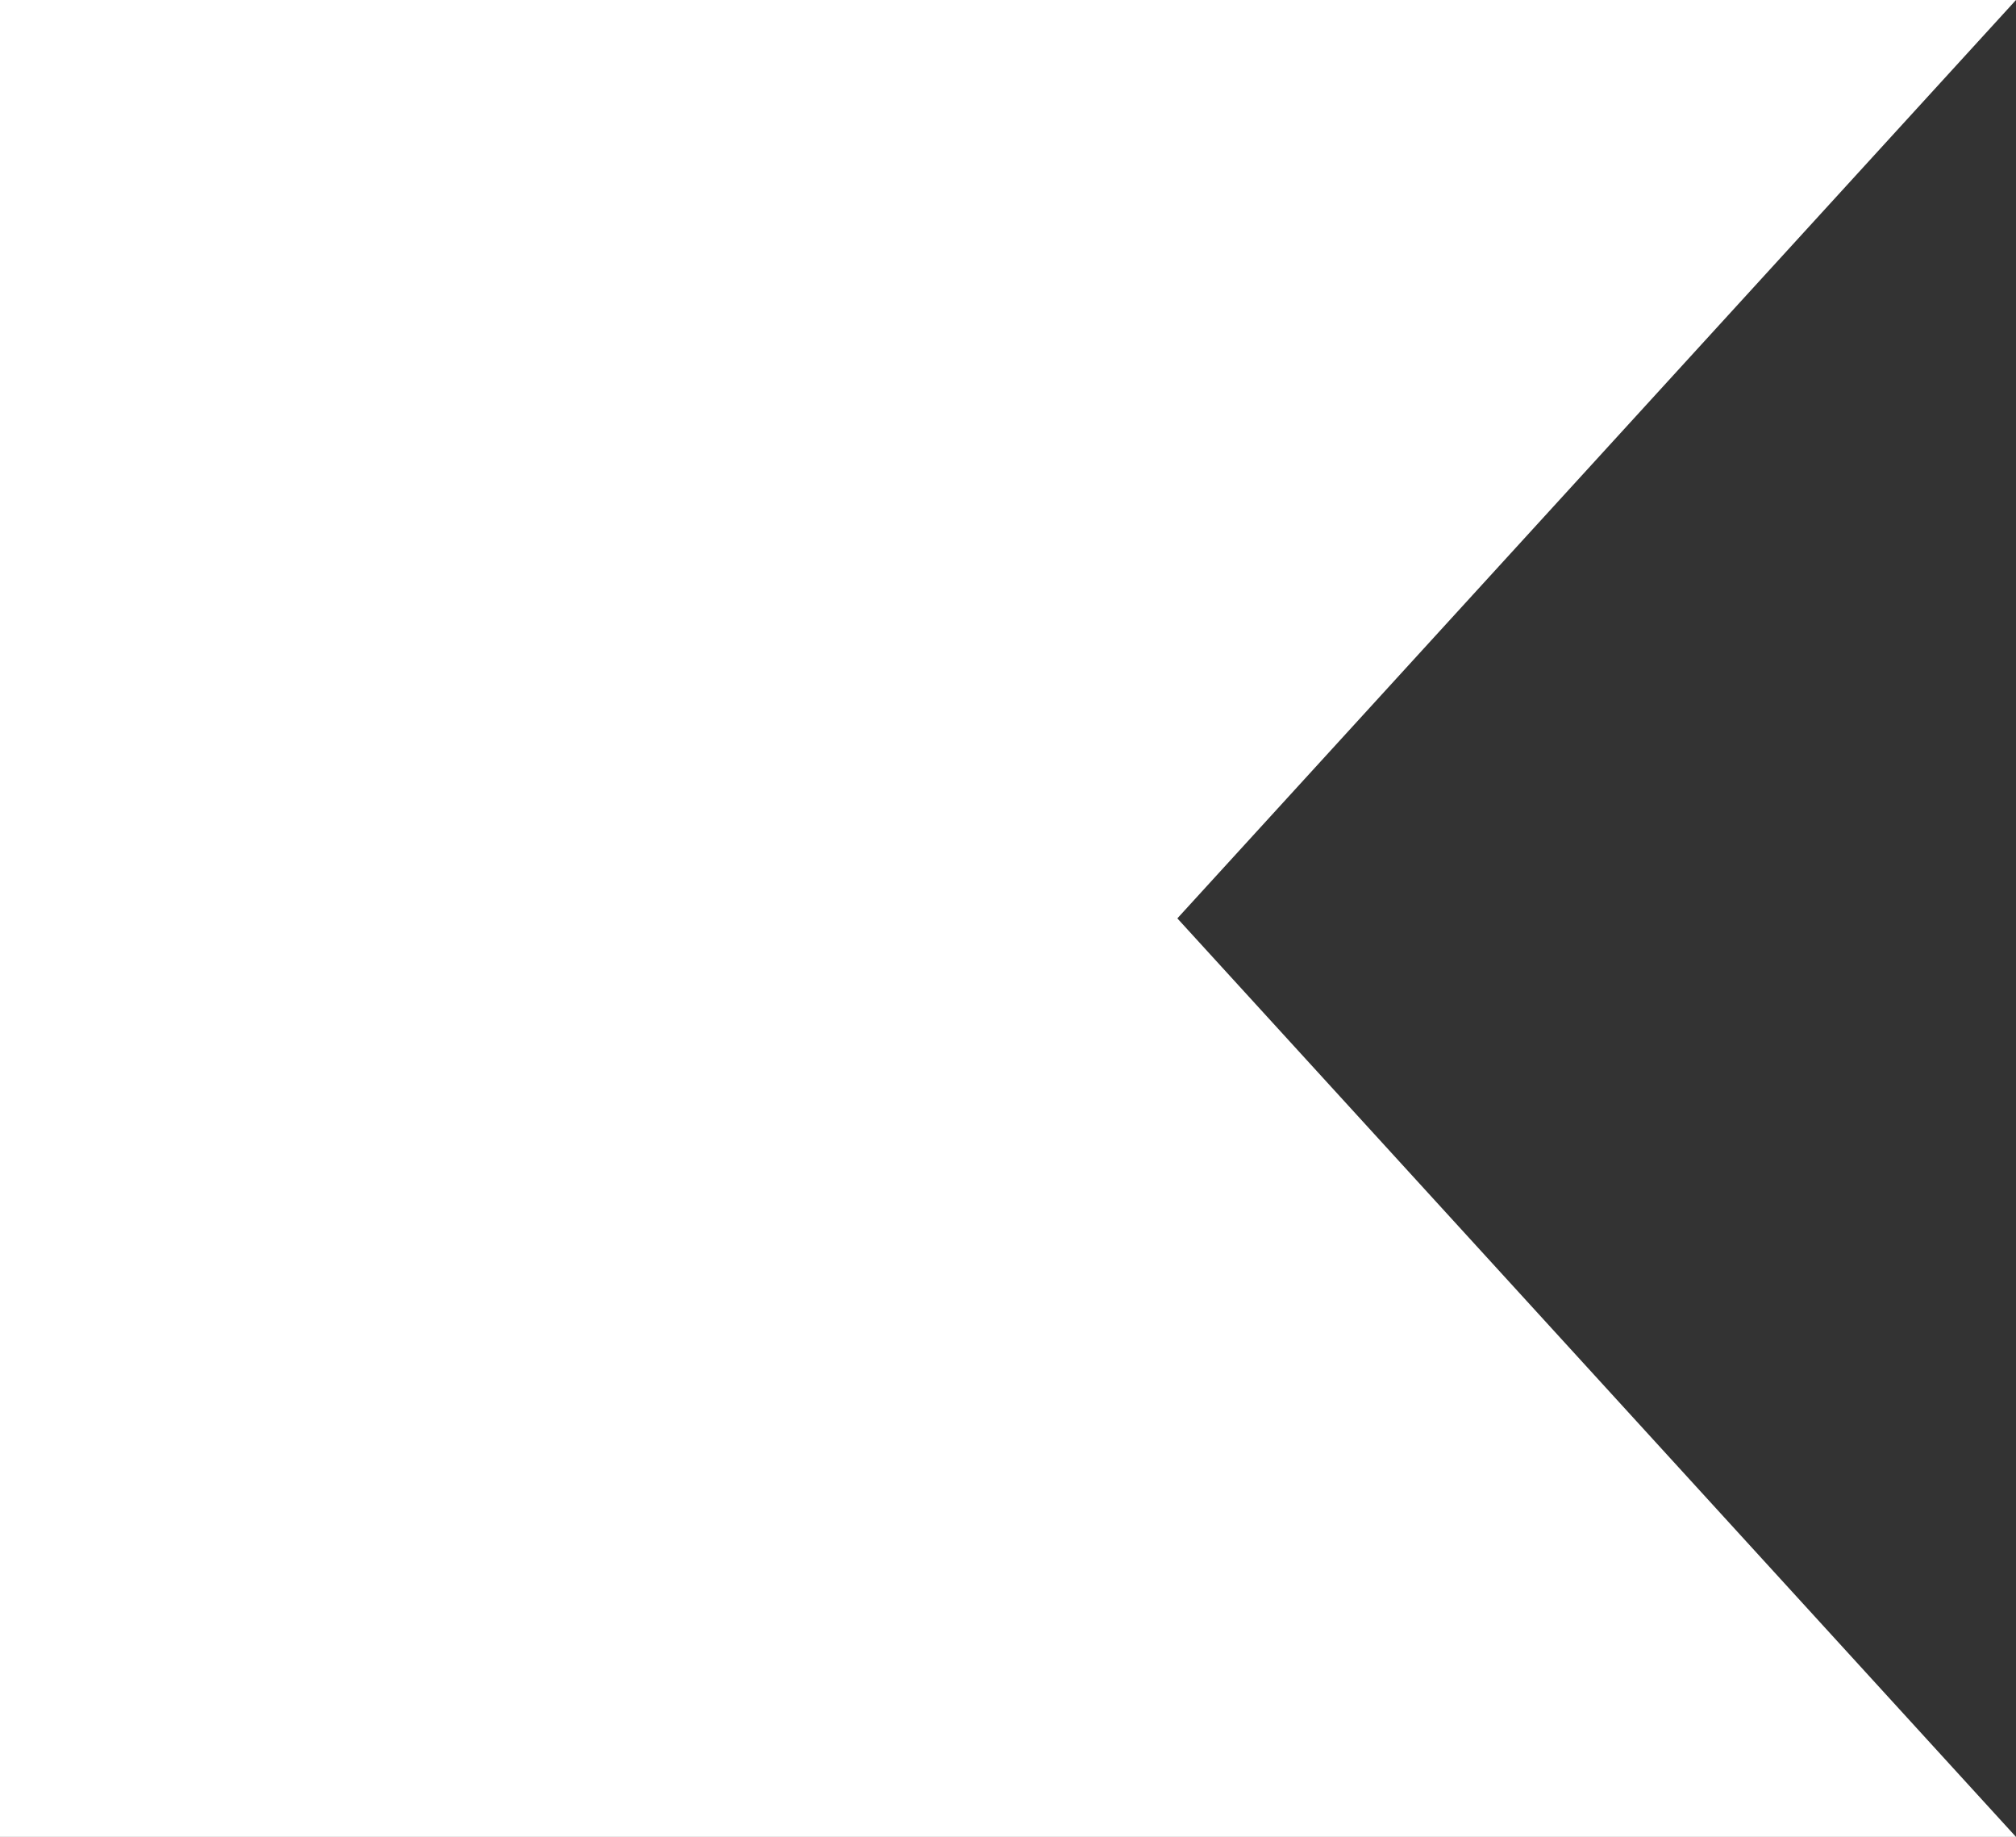 <svg version="1.1" id="图层_1" x="0px" y="0px" width="13.101px" height="11.937px" viewBox="0 0 13.101 11.937" enable-background="new 0 0 13.101 11.937" xml:space="preserve" xmlns="http://www.w3.org/2000/svg" xmlns:xlink="http://www.w3.org/1999/xlink" xmlns:xml="http://www.w3.org/XML/1998/namespace">
  <rect x="0" y="0" width="13.101" height="11.937" fill="#333333" stroke="none"/>
  <polygon fill="#FFFFFF" points="13.101,11.937 0,11.937 0,0 13.101,0 7.651,5.968 " class="color c1"/>
</svg>